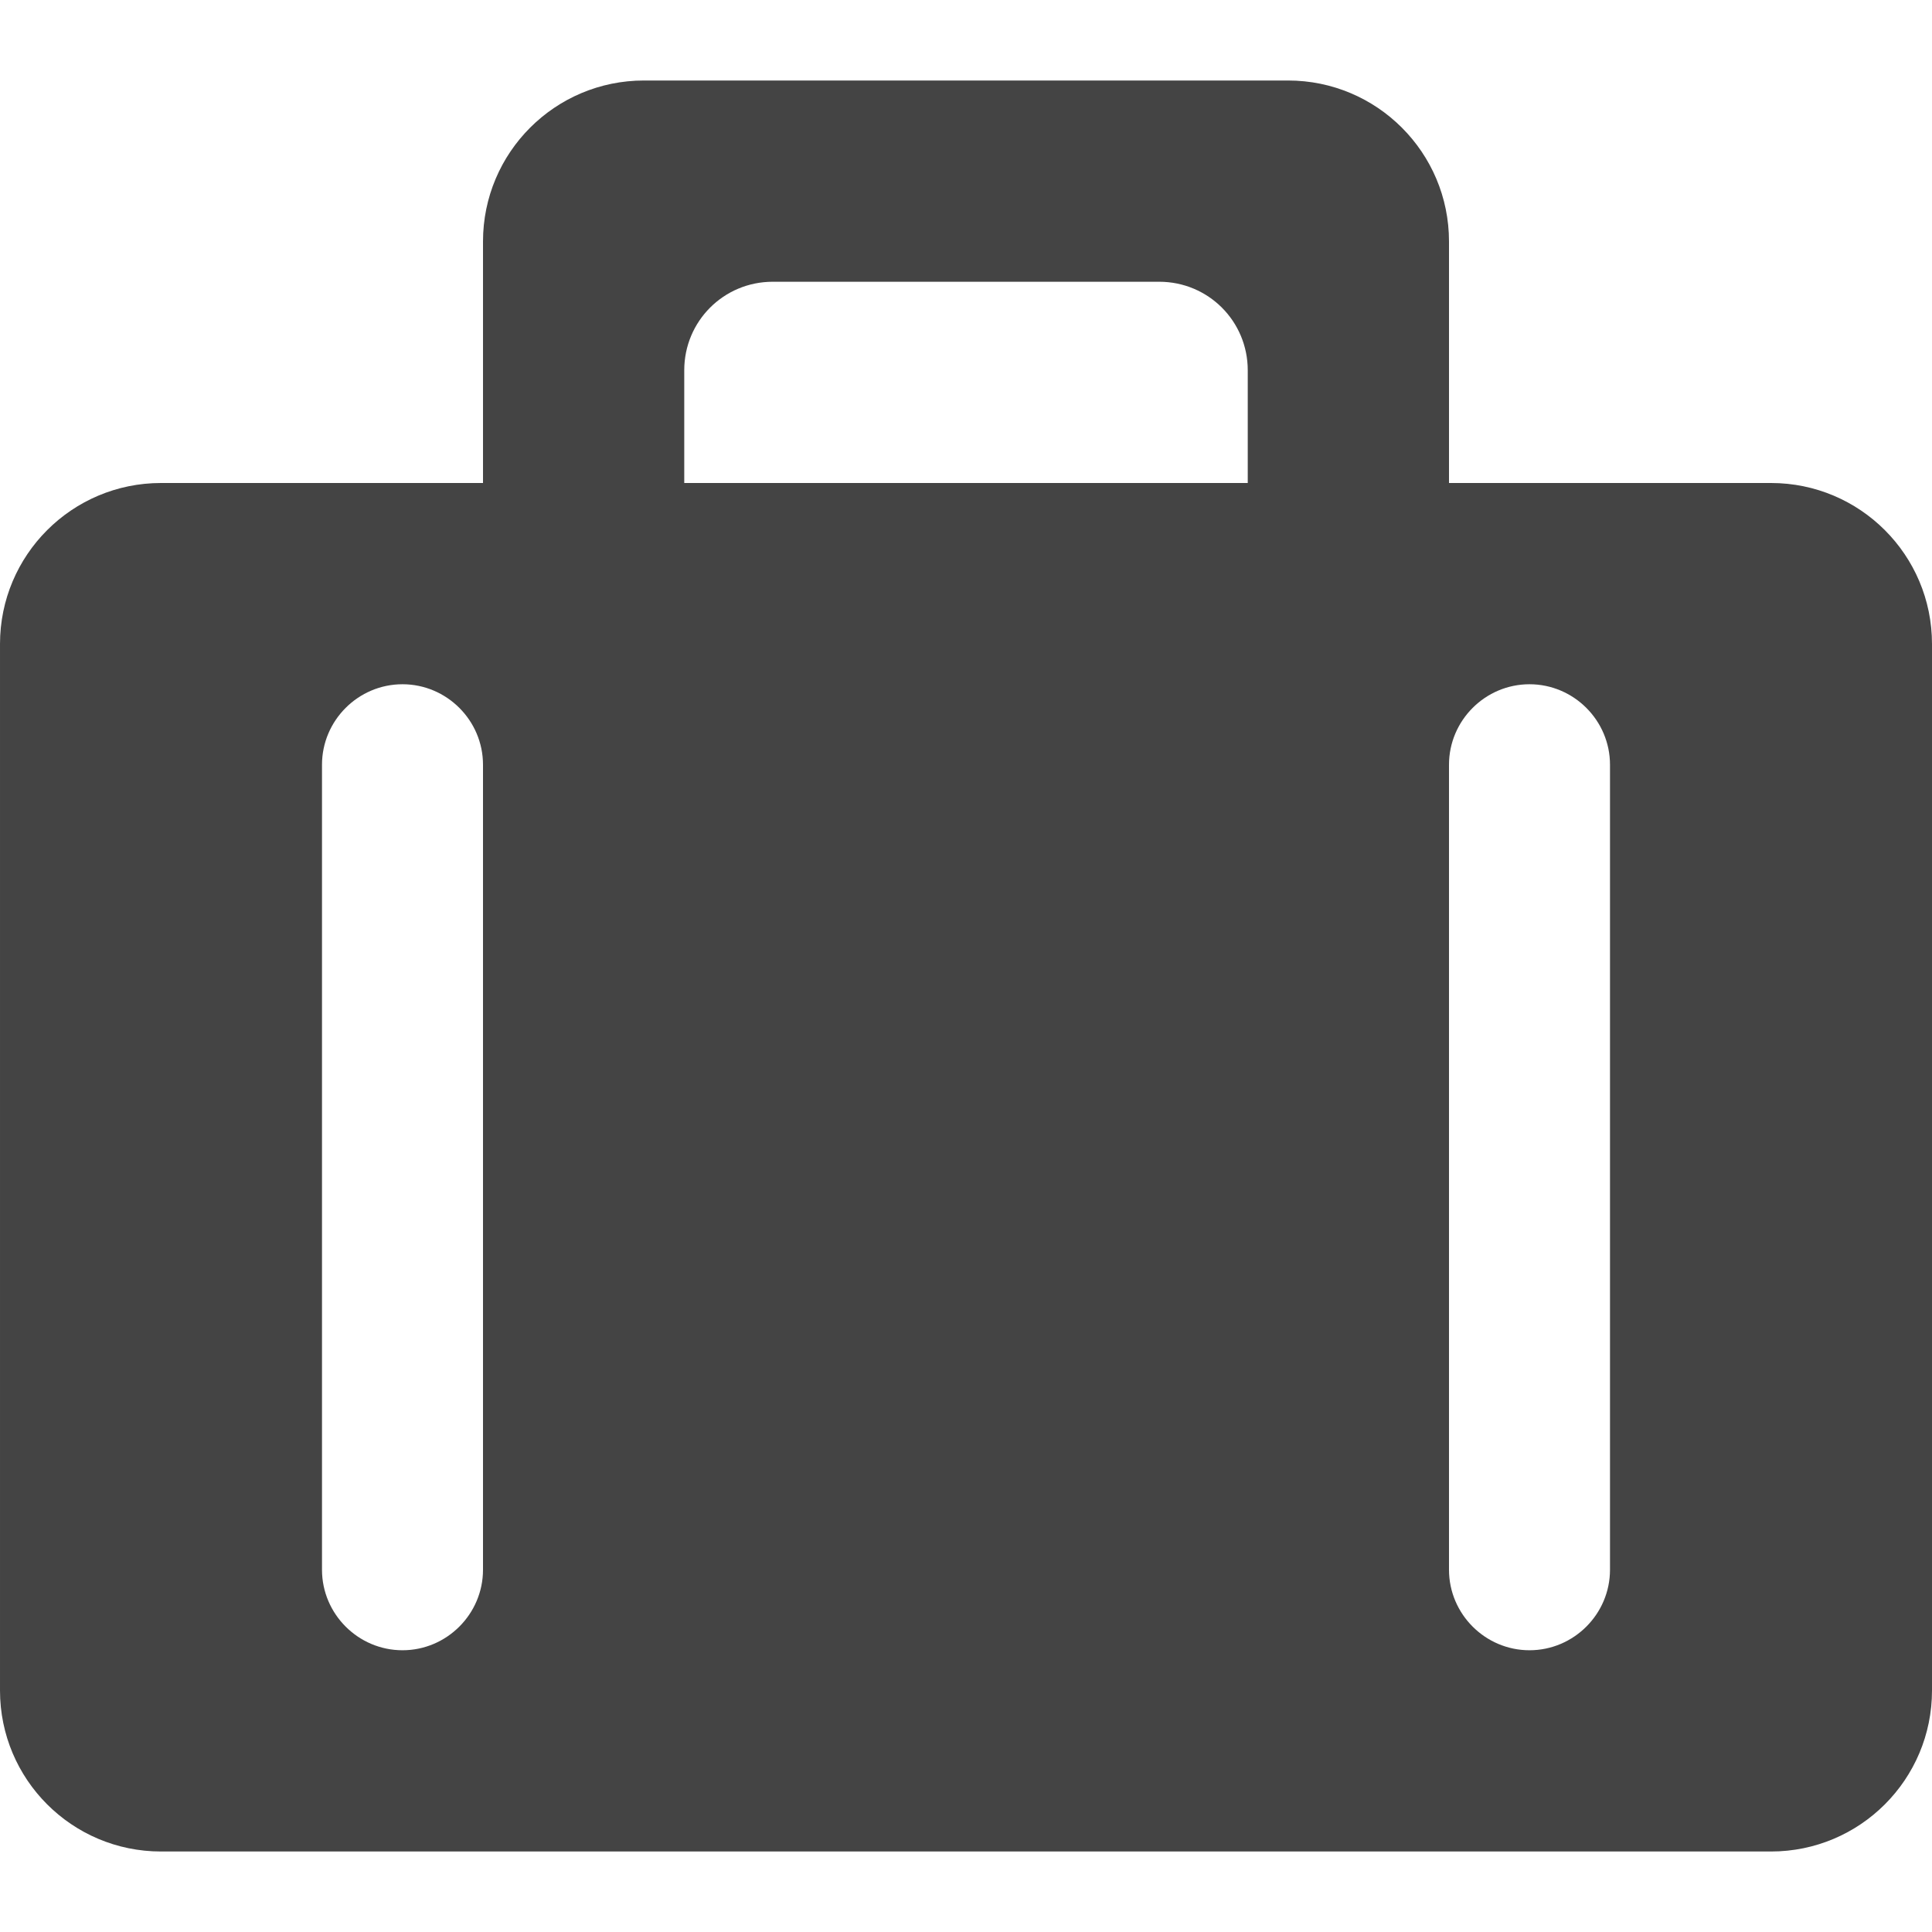 <?xml version="1.0" encoding="utf-8"?>
<!-- Generated by IcoMoon.io -->
<!DOCTYPE svg PUBLIC "-//W3C//DTD SVG 1.1//EN" "http://www.w3.org/Graphics/SVG/1.1/DTD/svg11.dtd">
<svg version="1.1" xmlns="http://www.w3.org/2000/svg" xmlns:xlink="http://www.w3.org/1999/xlink" width="48" height="48" viewBox="0 0 48 48">
<path fill="#444444" d="M36 12v-6c0-2.21-1.79-4-4-4h-16c-2.21 0-4 1.79-4 4v6h-8c-2.21 0-4 1.79-4 4v26c0 2.21 1.79 4 4 4h40c2.21 0 4-1.79 4-4l-0-26c0-2.21-1.79-4-4-4h-8zM19.2 7h9.6c1.22 0 2.2 0.98 2.2 2.2v2.8h-14v-2.8c0-1.22 0.98-2.2 2.2-2.2zM12 19v20c0 1.1-0.9 2-2 2s-2-0.9-2-2l-0-20c0-1.1 0.9-2 2-2s2 0.9 2 2zM40 19v20c0 1.1-0.9 2-2 2s-2-0.9-2-2l-0-20c0-1.1 0.9-2 2-2s2 0.9 2 2z"></path>
</svg>
